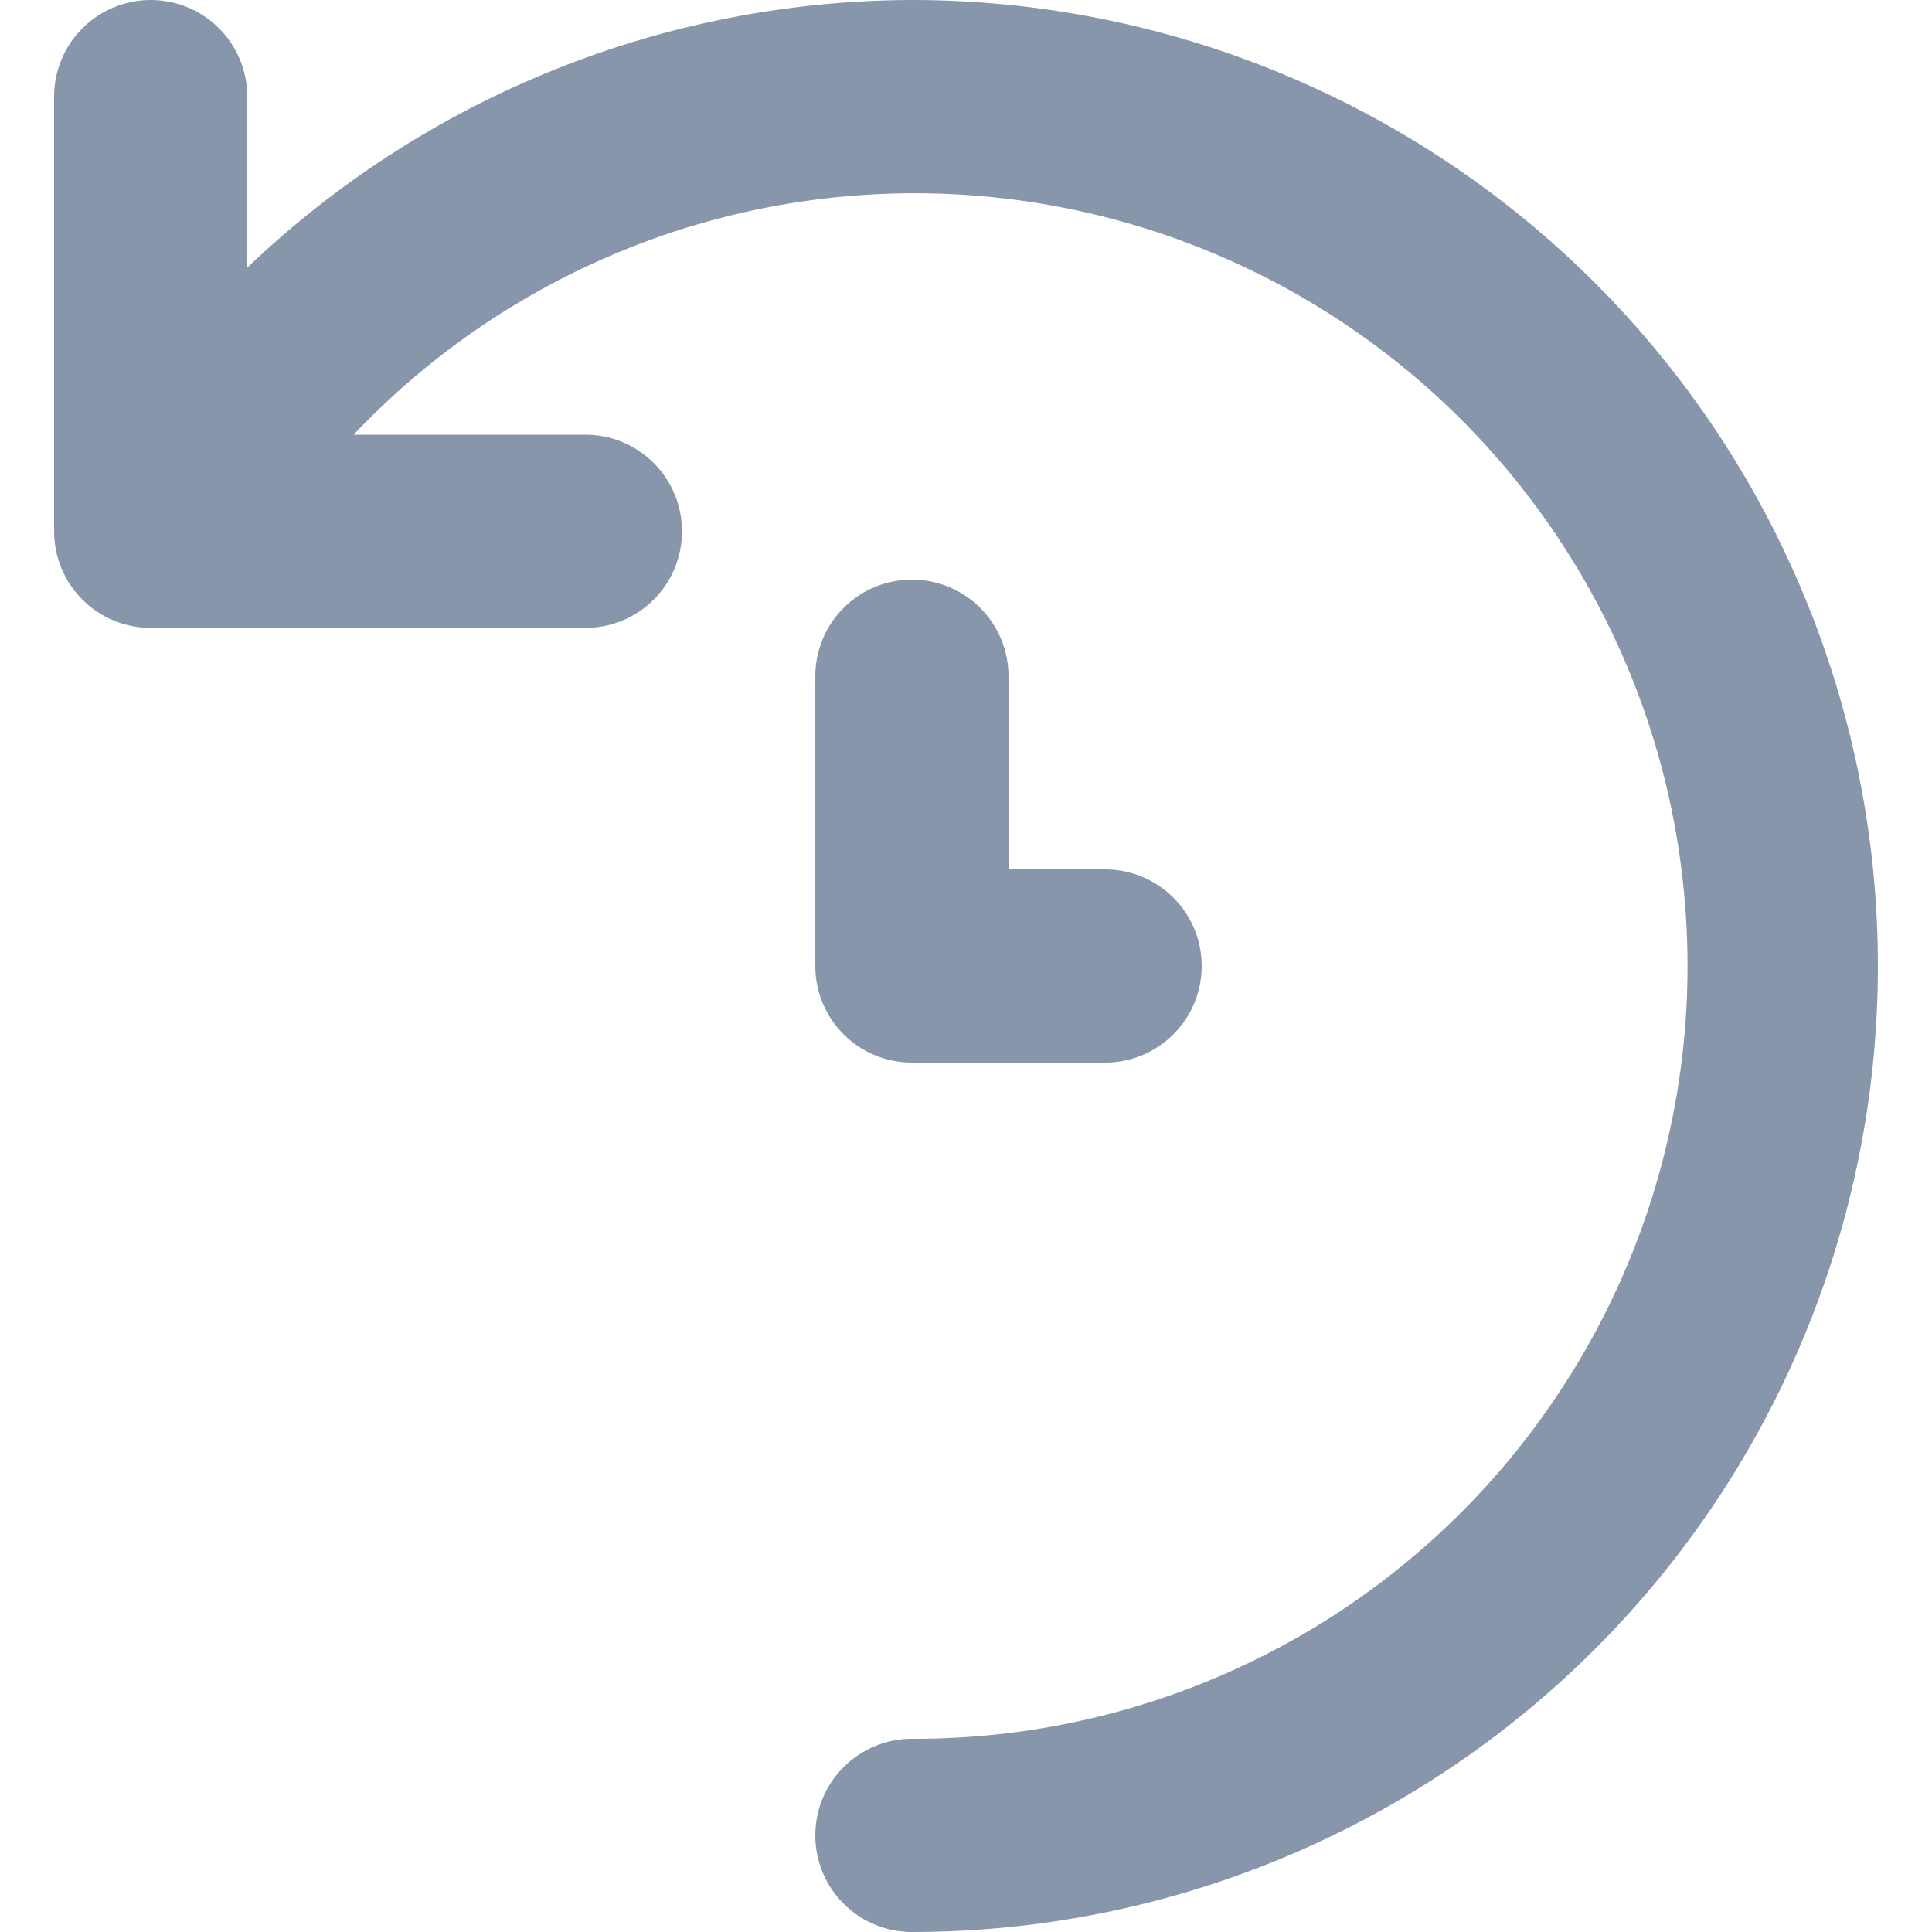 <svg width="20" height="20" viewBox="0 0 20 20" fill="none" xmlns="http://www.w3.org/2000/svg">
<path d="M9.44 0C6.876 0.007 4.414 0.999 2.56 2.77V1C2.56 0.735 2.455 0.48 2.267 0.293C2.08 0.105 1.825 0 1.56 0C1.295 0 1.04 0.105 0.853 0.293C0.665 0.48 0.56 0.735 0.56 1V5.5C0.56 5.765 0.665 6.02 0.853 6.207C1.04 6.395 1.295 6.5 1.56 6.5H6.06C6.325 6.5 6.58 6.395 6.767 6.207C6.955 6.02 7.06 5.765 7.06 5.5C7.06 5.235 6.955 4.98 6.767 4.793C6.58 4.605 6.325 4.5 6.06 4.5H3.66C4.572 3.537 5.709 2.816 6.968 2.401C8.228 1.987 9.571 1.892 10.876 2.125C12.182 2.358 13.409 2.912 14.447 3.737C15.485 4.562 16.302 5.632 16.824 6.851C17.346 8.07 17.556 9.4 17.437 10.721C17.317 12.041 16.872 13.312 16.139 14.417C15.407 15.523 14.412 16.429 13.242 17.055C12.073 17.68 10.766 18.005 9.44 18C9.175 18 8.92 18.105 8.733 18.293C8.545 18.48 8.44 18.735 8.44 19C8.44 19.265 8.545 19.52 8.733 19.707C8.92 19.895 9.175 20 9.44 20C12.092 20 14.636 18.946 16.511 17.071C18.387 15.196 19.44 12.652 19.44 10C19.44 7.348 18.387 4.804 16.511 2.929C14.636 1.054 12.092 0 9.44 0ZM9.44 6C9.175 6 8.92 6.105 8.733 6.293C8.545 6.48 8.44 6.735 8.44 7V10C8.44 10.265 8.545 10.52 8.733 10.707C8.92 10.895 9.175 11 9.44 11H11.44C11.705 11 11.96 10.895 12.147 10.707C12.335 10.52 12.44 10.265 12.44 10C12.44 9.735 12.335 9.48 12.147 9.293C11.96 9.105 11.705 9 11.44 9H10.44V7C10.44 6.735 10.335 6.48 10.147 6.293C9.96 6.105 9.705 6 9.44 6Z" fill="#8896AB"/>
</svg>

